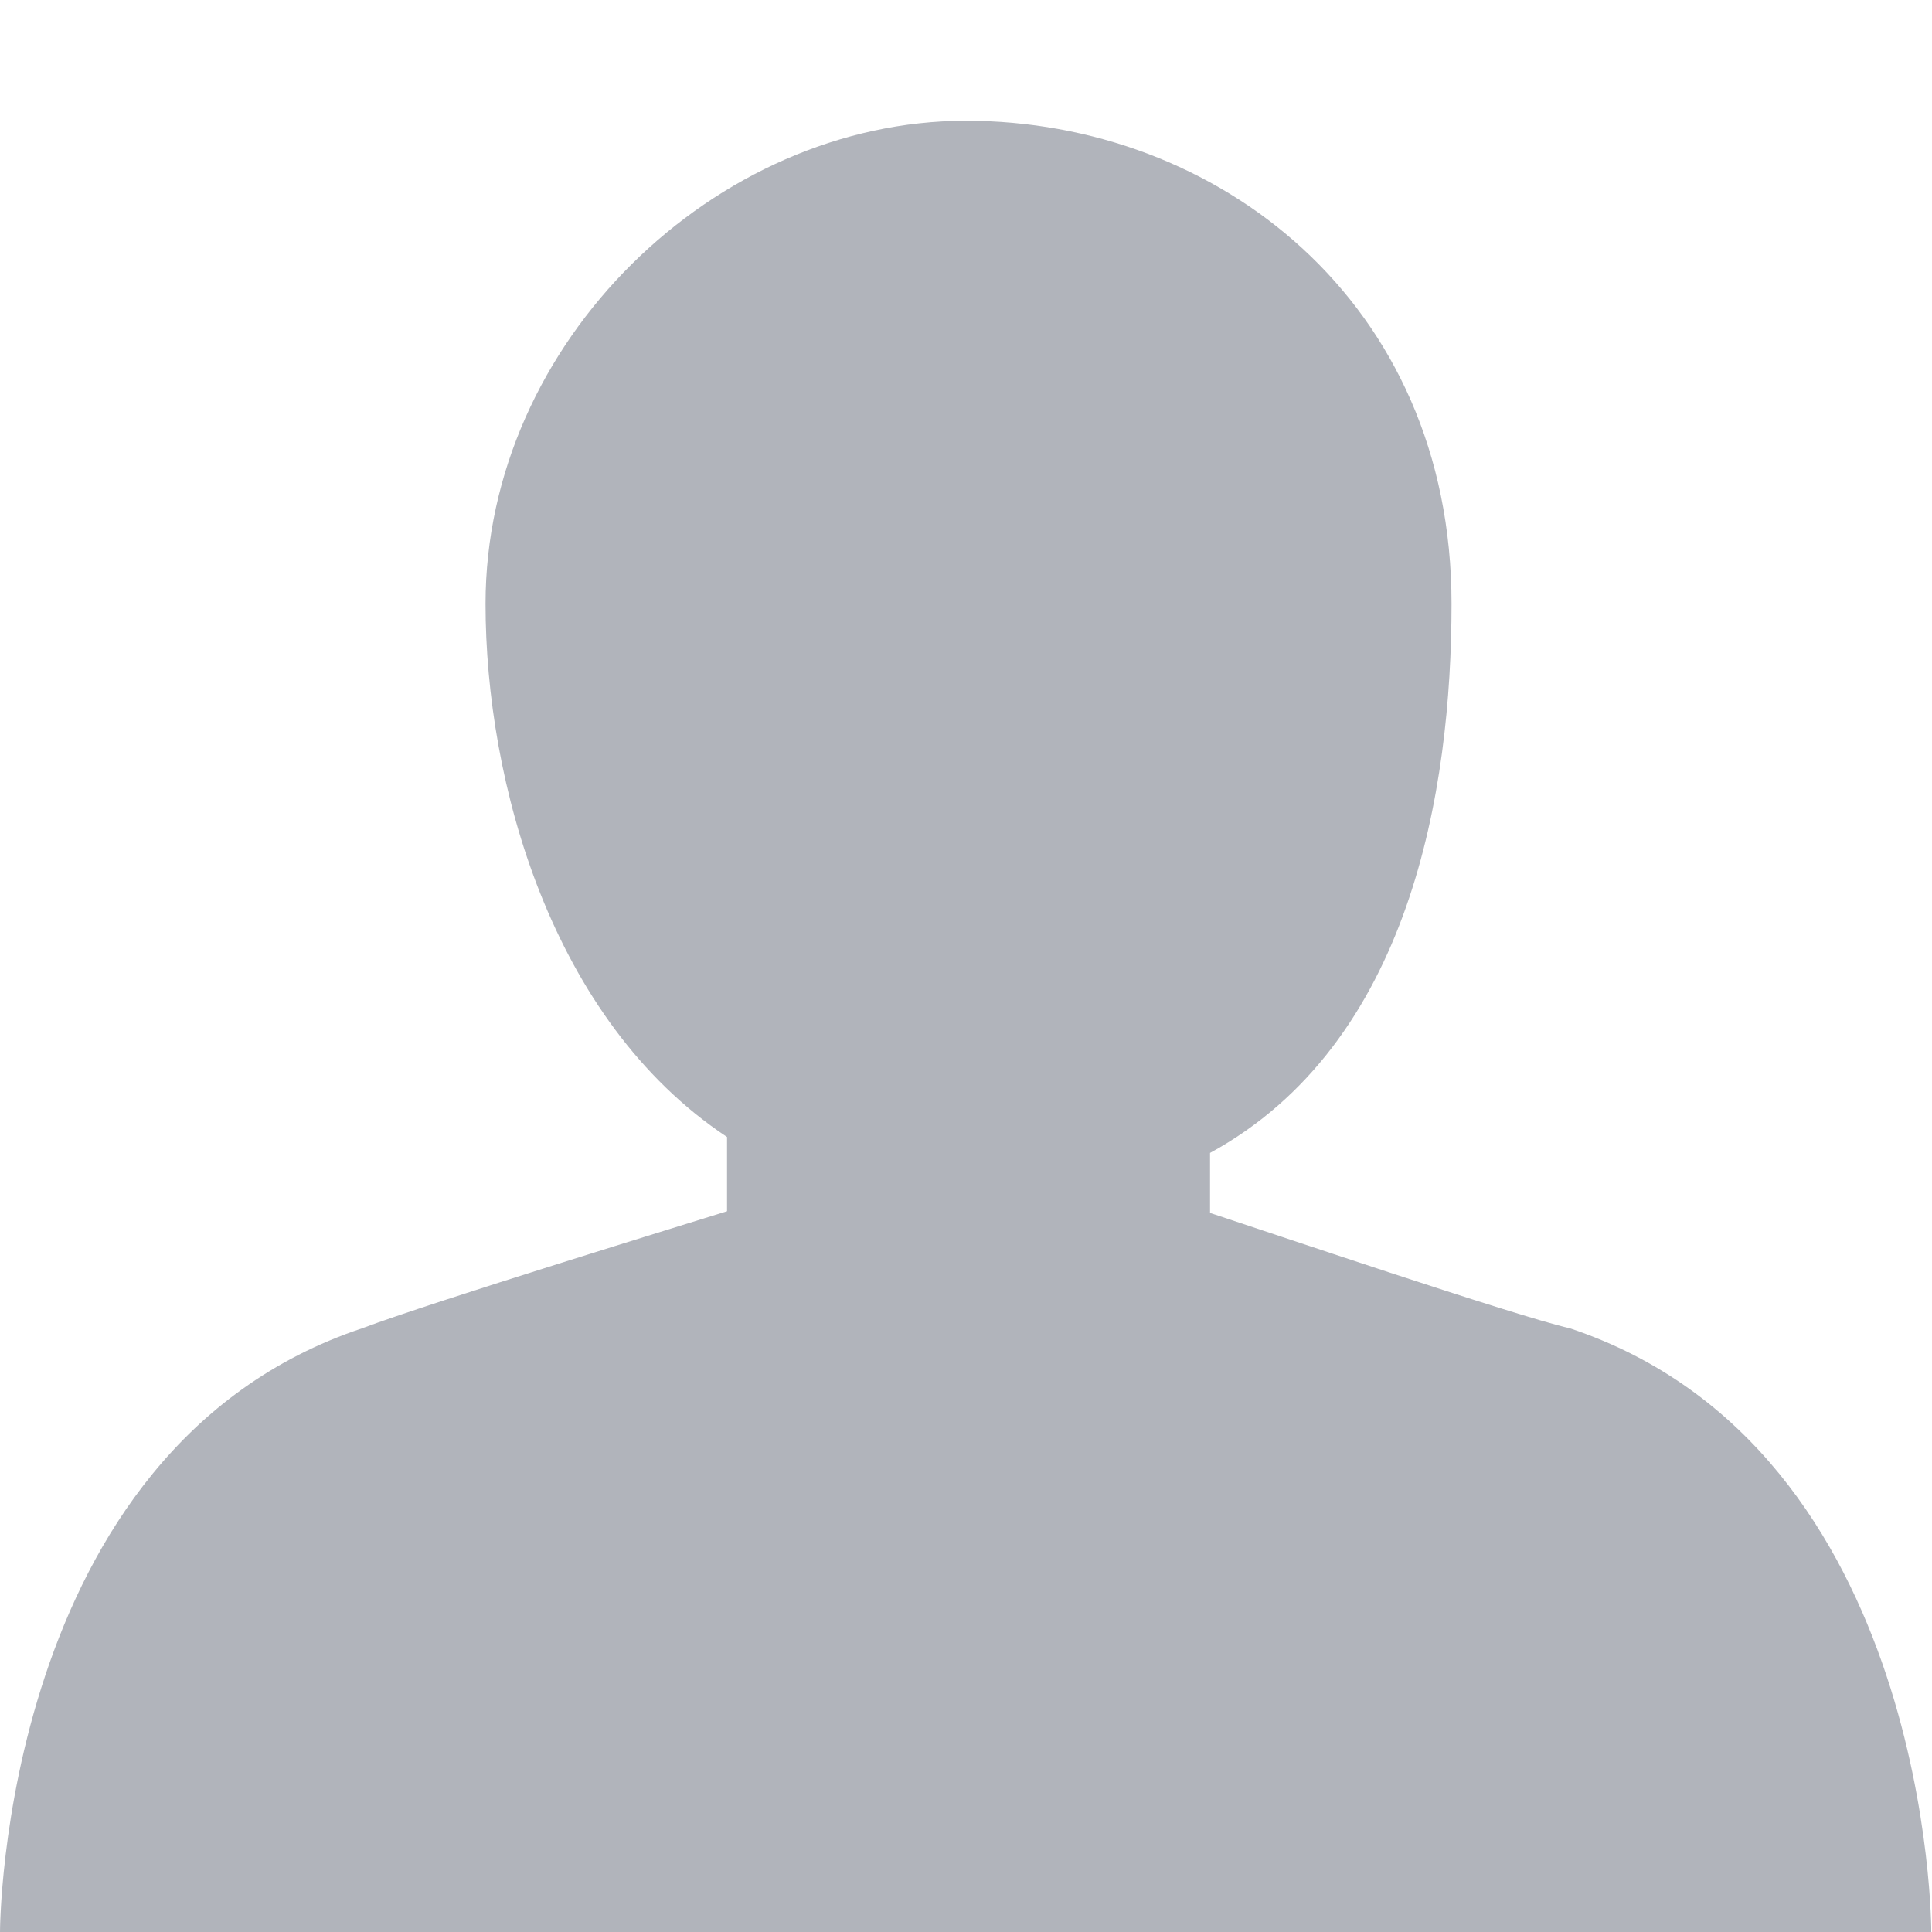 <?xml version="1.0" encoding="utf-8"?>
<!-- Generator: Adobe Illustrator 15.1.0, SVG Export Plug-In . SVG Version: 6.00 Build 0)  -->
<!DOCTYPE svg PUBLIC "-//W3C//DTD SVG 1.1//EN" "http://www.w3.org/Graphics/SVG/1.1/DTD/svg11.dtd">
<svg version="1.1" id="Layer_1" xmlns="http://www.w3.org/2000/svg" xmlns:xlink="http://www.w3.org/1999/xlink" x="0px" y="0px"
	 width="16px" height="16px" viewBox="-0.521 -0.5 16 16" enable-background="new -0.521 -0.5 16 16" xml:space="preserve">
    <path fill="#b1b4bb" fill-rule="evenodd" clip-rule="evenodd" d="M12.479,10.5C12.044,10.403,9.937,9.688,9.5,9.545V9.048
        c1.661-0.907,2-3.005,2-4.548c0-2.509-1.948-4-4.021-4C5.406,0.5,3.5,2.33,3.5,4.5c0,1.477,0.543,3.45,2,4.416v0.615
        C5.216,9.62,3.054,10.283,2.479,10.5c-3,1-3,5-3,5h15.994C15.474,15.5,15.479,11.5,12.479,10.5z"/>
</svg>
